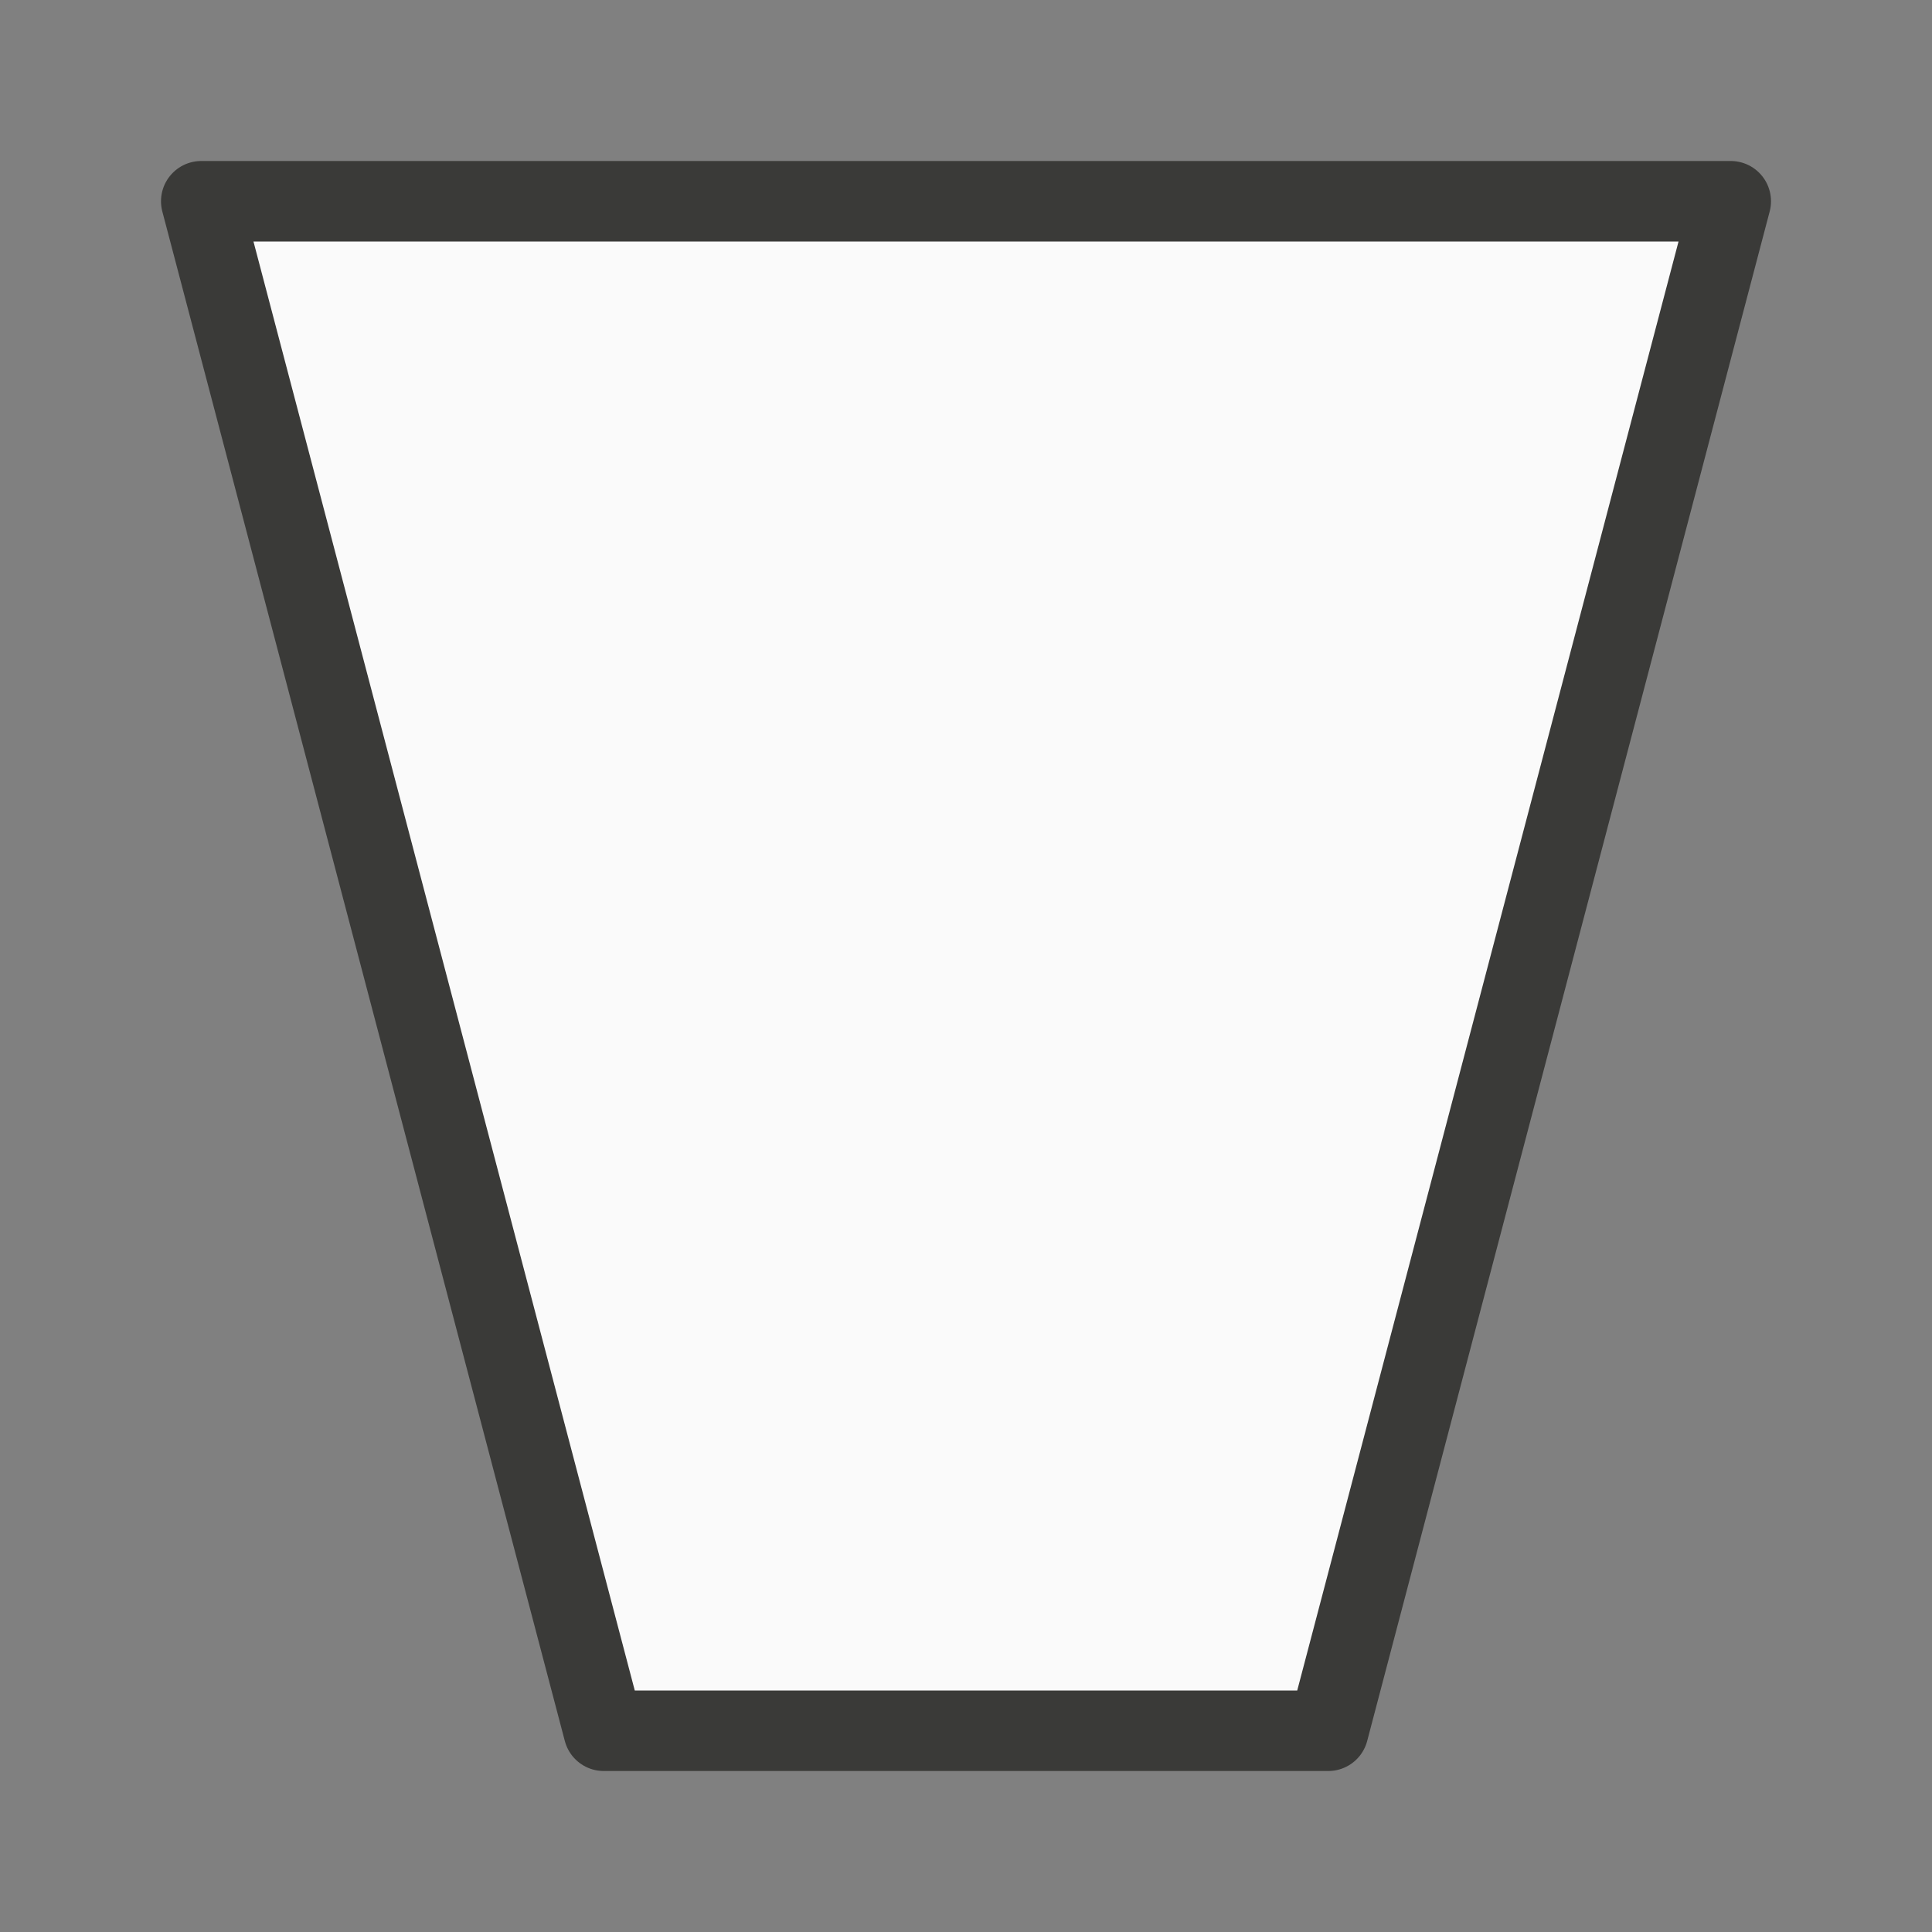 <svg viewBox="0 0 24 24" xmlns="http://www.w3.org/2000/svg"><rect x="0" y="0" width="24" height="24" fill="#808080" stroke="none"/><path d="m2.5 2.5 5 19h9l5-19z" fill="#fafafa" stroke="#3a3a38" stroke-linecap="round" stroke-linejoin="round"/></svg>